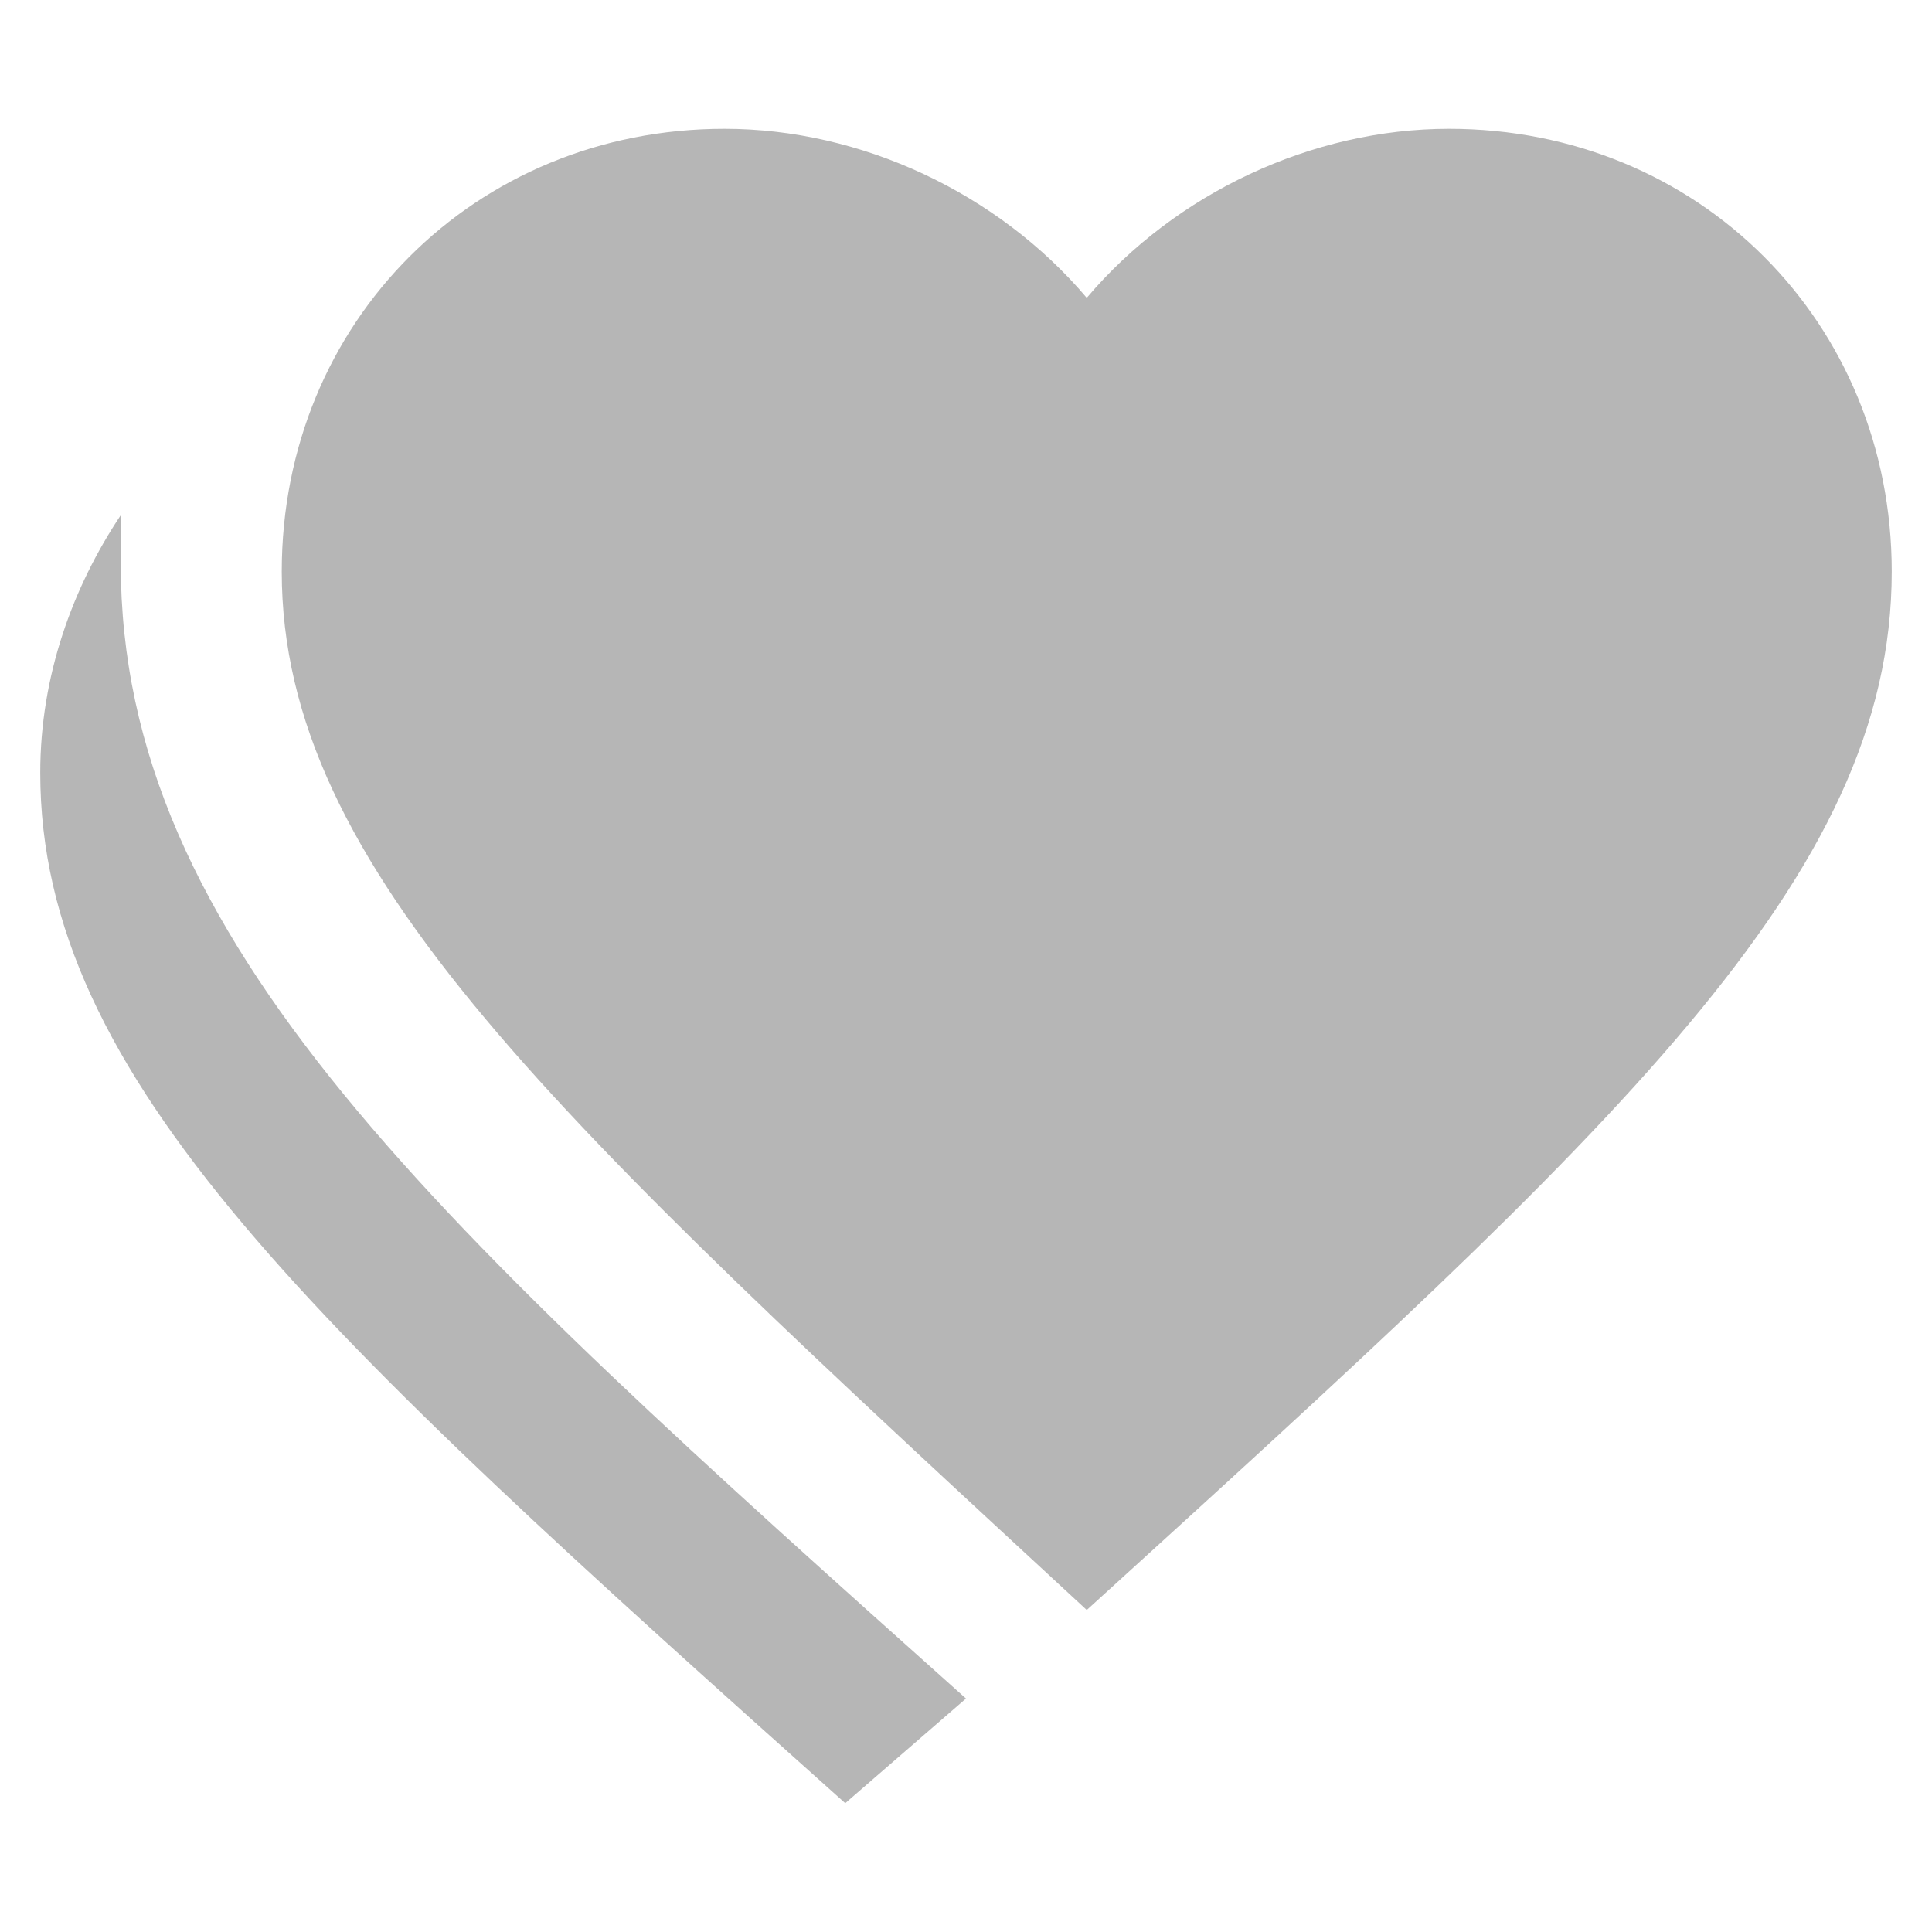 <svg width="18" height="18" viewBox="0 0 24 24" fill="none" xmlns="http://www.w3.org/2000/svg">
<path d="M13.5 20c-6.6-6.1-10-9.2-10-12.9C3.5 4 5.9 1.6 9 1.6c1.7 0 3.4.8 4.5 2.1c1.1-1.3 2.8-2.1 4.5-2.1c3.1 0 5.5 2.4 5.5 5.5c0 3.8-3.4 6.9-10 12.9M12 21.1C5.4 15.2 1.5 11.7 1.5 7v-.6c-.6.9-1 2-1 3.2c0 3.8 3.4 6.9 10 12.8z" fill="#0B0B0B" fill-opacity="0.3"/>
</svg>
